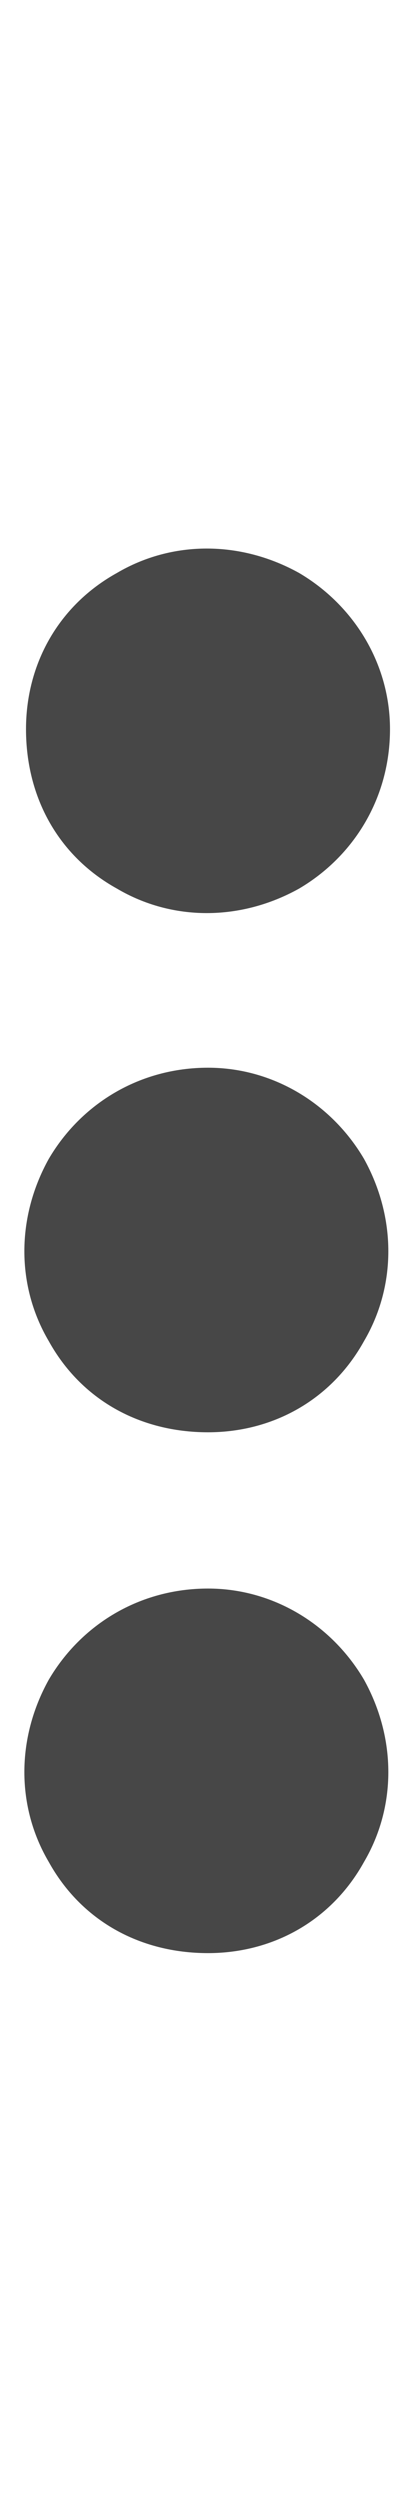 <svg width="4" height="24" viewBox="0 0 4 24" fill="none" xmlns="http://www.w3.org/2000/svg">
<g id="label-paired / md / ellipsis-vertical-md / fill" clip-path="url(#clip0_2556_15144)">
<path id="icon" d="M2 15.25C2.625 15.25 3.188 15.594 3.5 16.125C3.812 16.688 3.812 17.344 3.5 17.875C3.188 18.438 2.625 18.75 2 18.75C1.344 18.75 0.781 18.438 0.469 17.875C0.156 17.344 0.156 16.688 0.469 16.125C0.781 15.594 1.344 15.25 2 15.25ZM2 10.25C2.625 10.25 3.188 10.594 3.5 11.125C3.812 11.688 3.812 12.344 3.5 12.875C3.188 13.438 2.625 13.75 2 13.75C1.344 13.75 0.781 13.438 0.469 12.875C0.156 12.344 0.156 11.688 0.469 11.125C0.781 10.594 1.344 10.25 2 10.25ZM3.75 7C3.75 7.656 3.406 8.219 2.875 8.531C2.312 8.844 1.656 8.844 1.125 8.531C0.562 8.219 0.25 7.656 0.25 7C0.25 6.375 0.562 5.812 1.125 5.5C1.656 5.188 2.312 5.188 2.875 5.5C3.406 5.812 3.75 6.375 3.75 7Z" fill="black" fill-opacity="0.72"/>
</g>
<defs>
<clipPath id="clip0_2556_15144">
<rect width="4" height="24" fill="white"/>
</clipPath>
</defs>
</svg>
